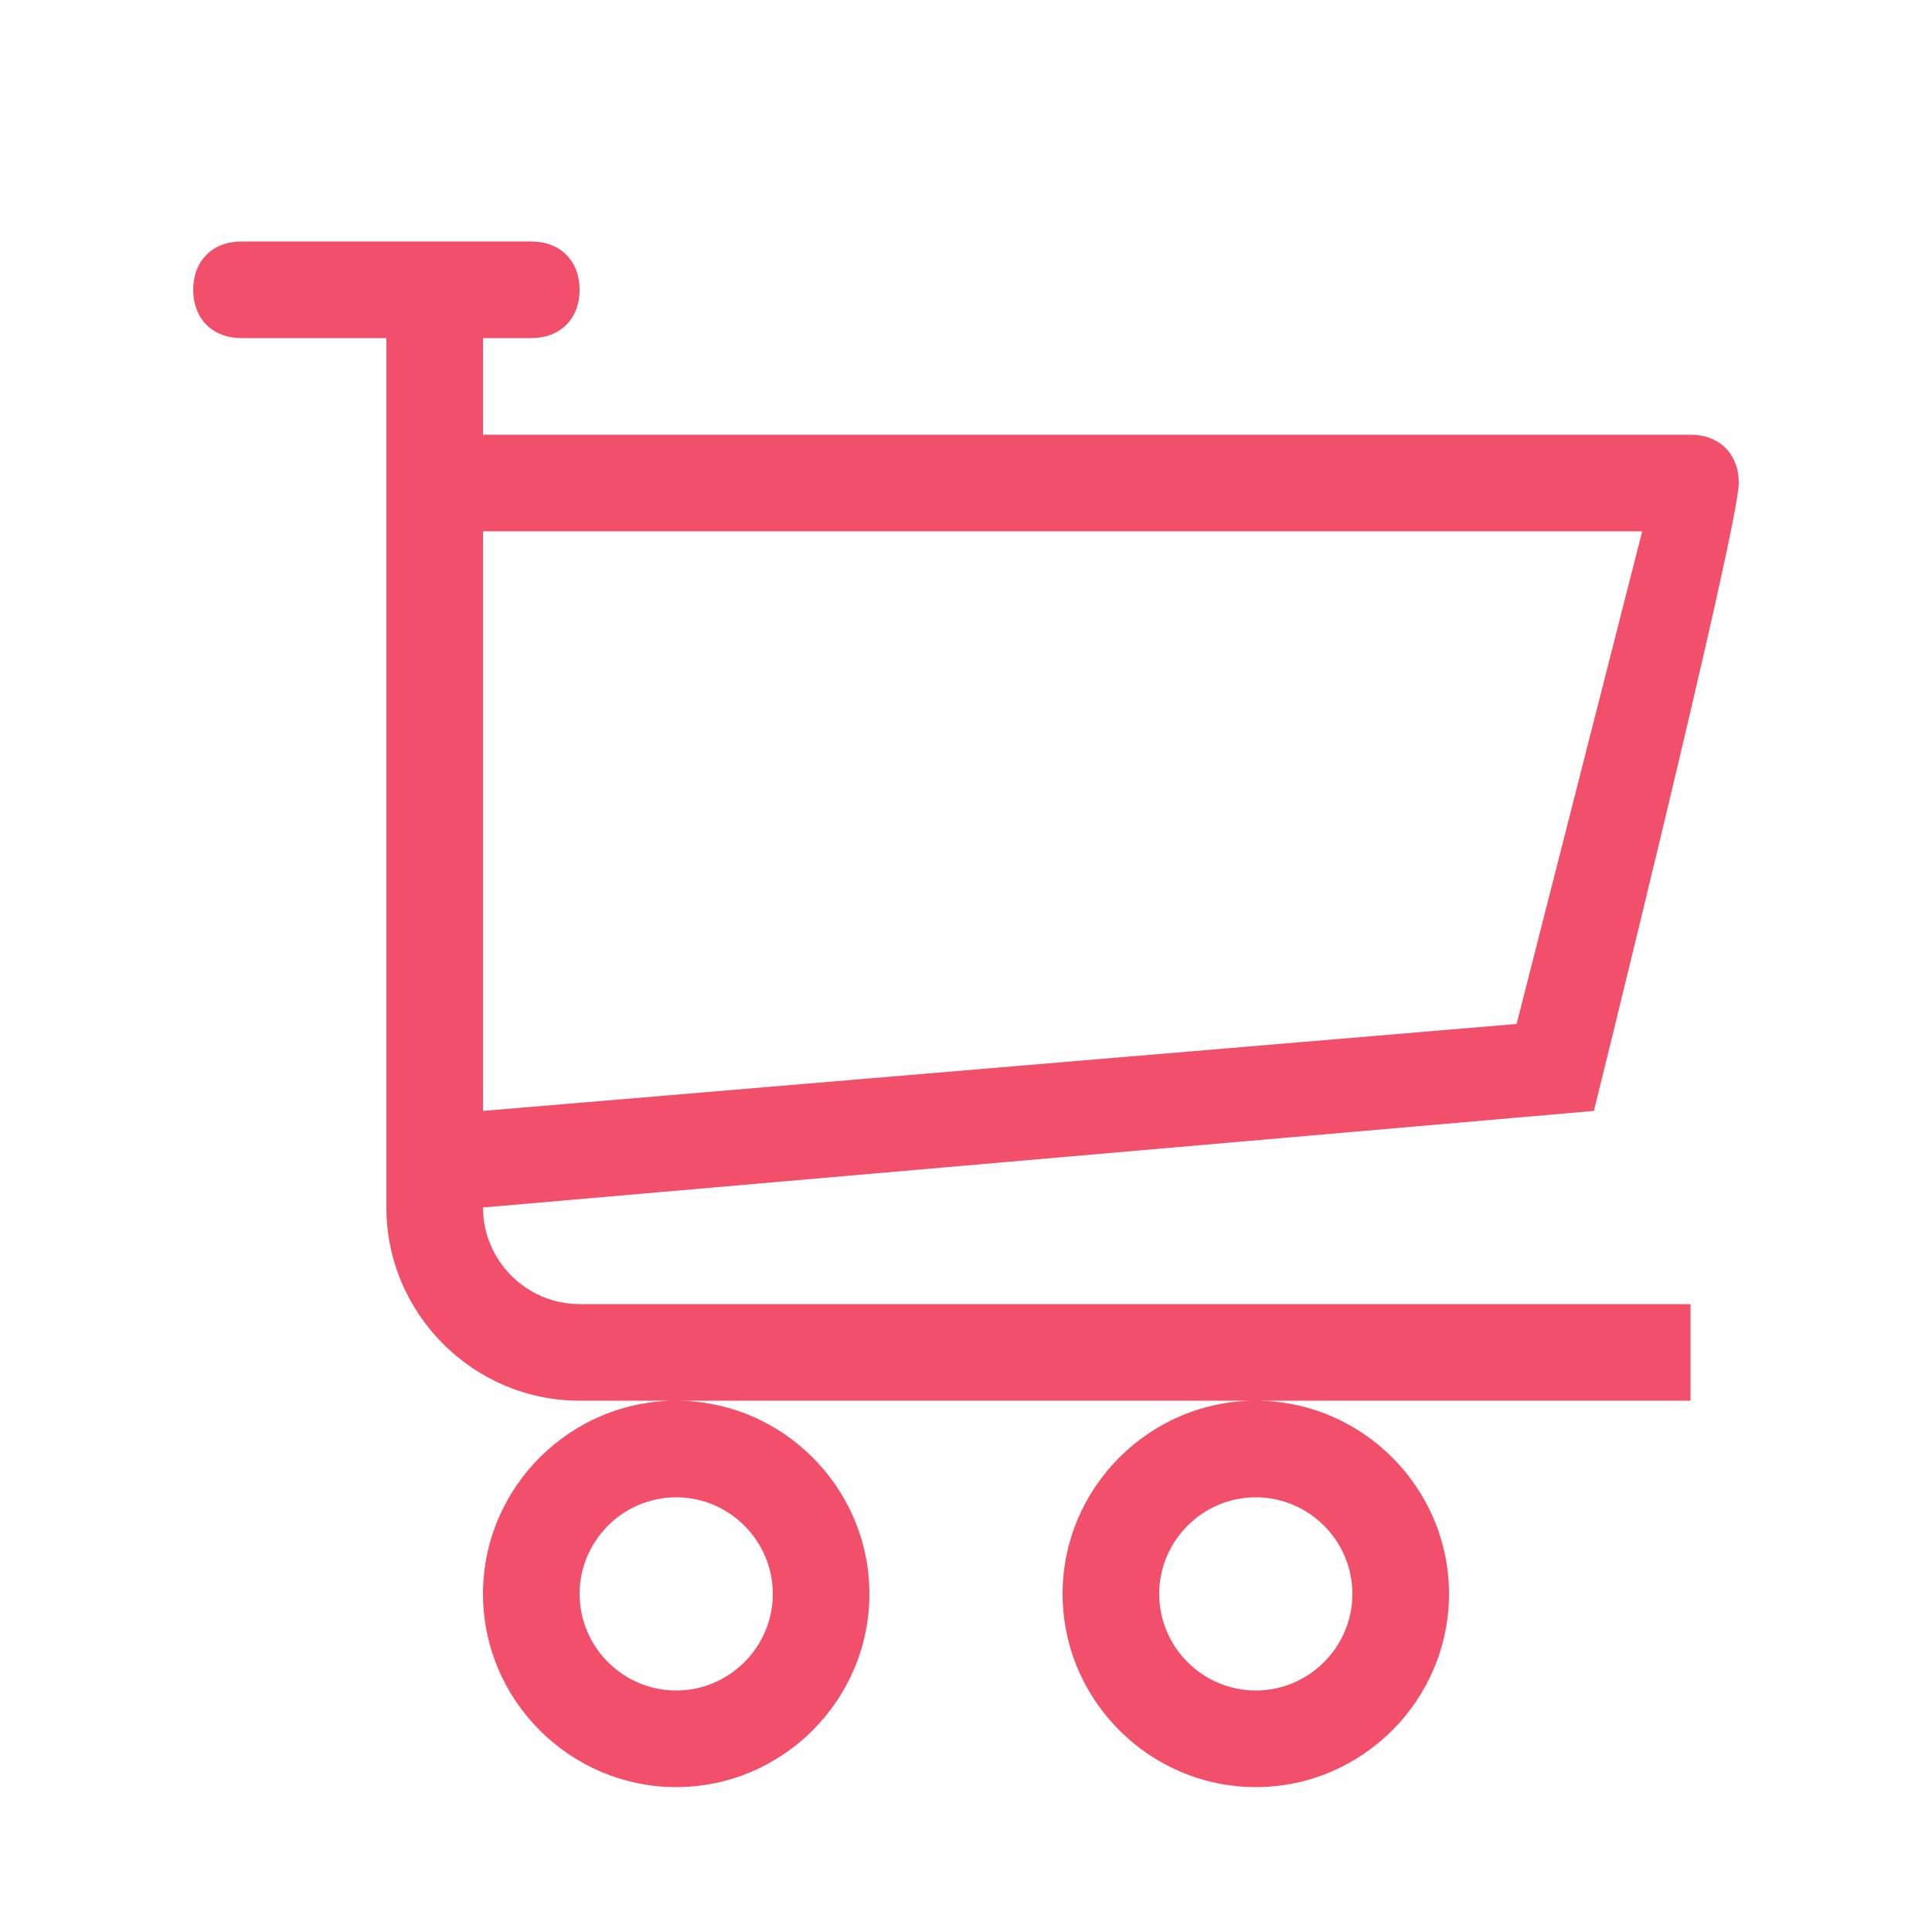 <?xml version="1.0" standalone="no"?><!DOCTYPE svg PUBLIC "-//W3C//DTD SVG 1.1//EN" "http://www.w3.org/Graphics/SVG/1.1/DTD/svg11.dtd"><svg t="1624182032594" class="icon" viewBox="0 0 1024 1024" version="1.1" xmlns="http://www.w3.org/2000/svg" p-id="2471" xmlns:xlink="http://www.w3.org/1999/xlink" width="81" height="81"><defs><style type="text/css"></style></defs><path d="M256 844.8c0 56.32 46.08 102.4 102.4 102.4s102.4-46.08 102.4-102.4-46.08-102.4-102.4-102.4-102.4 46.08-102.4 102.4z m102.4-51.2c28.16 0 51.2 23.04 51.2 51.2s-23.04 51.2-51.2 51.2-51.2-23.04-51.2-51.2 23.04-51.2 51.2-51.2z m204.8 51.2c0 56.32 46.08 102.4 102.4 102.4s102.4-46.08 102.4-102.4-46.08-102.4-102.4-102.4-102.4 46.08-102.4 102.4z m102.4-51.2c28.16 0 51.2 23.04 51.2 51.2s-23.04 51.2-51.2 51.2-51.2-23.04-51.2-51.2 23.04-51.2 51.2-51.2z m-358.4-102.4c-28.16 0-51.2-23.04-51.2-51.2l588.8-51.2s76.8-309.76 76.8-332.8c0-15.36-10.24-25.6-25.6-25.6H256V179.2h25.6c15.36 0 25.6-10.24 25.6-25.6s-10.24-25.6-25.6-25.6H128c-15.36 0-25.6 10.24-25.6 25.6s10.24 25.6 25.6 25.6h76.8v460.8c0 56.32 46.08 102.4 102.4 102.4h588.8v-51.2H307.2z m-51.2-409.6h614.4l-66.56 261.12L256 588.8V281.6z" p-id="2472" fill="#f24f6b"></path></svg>